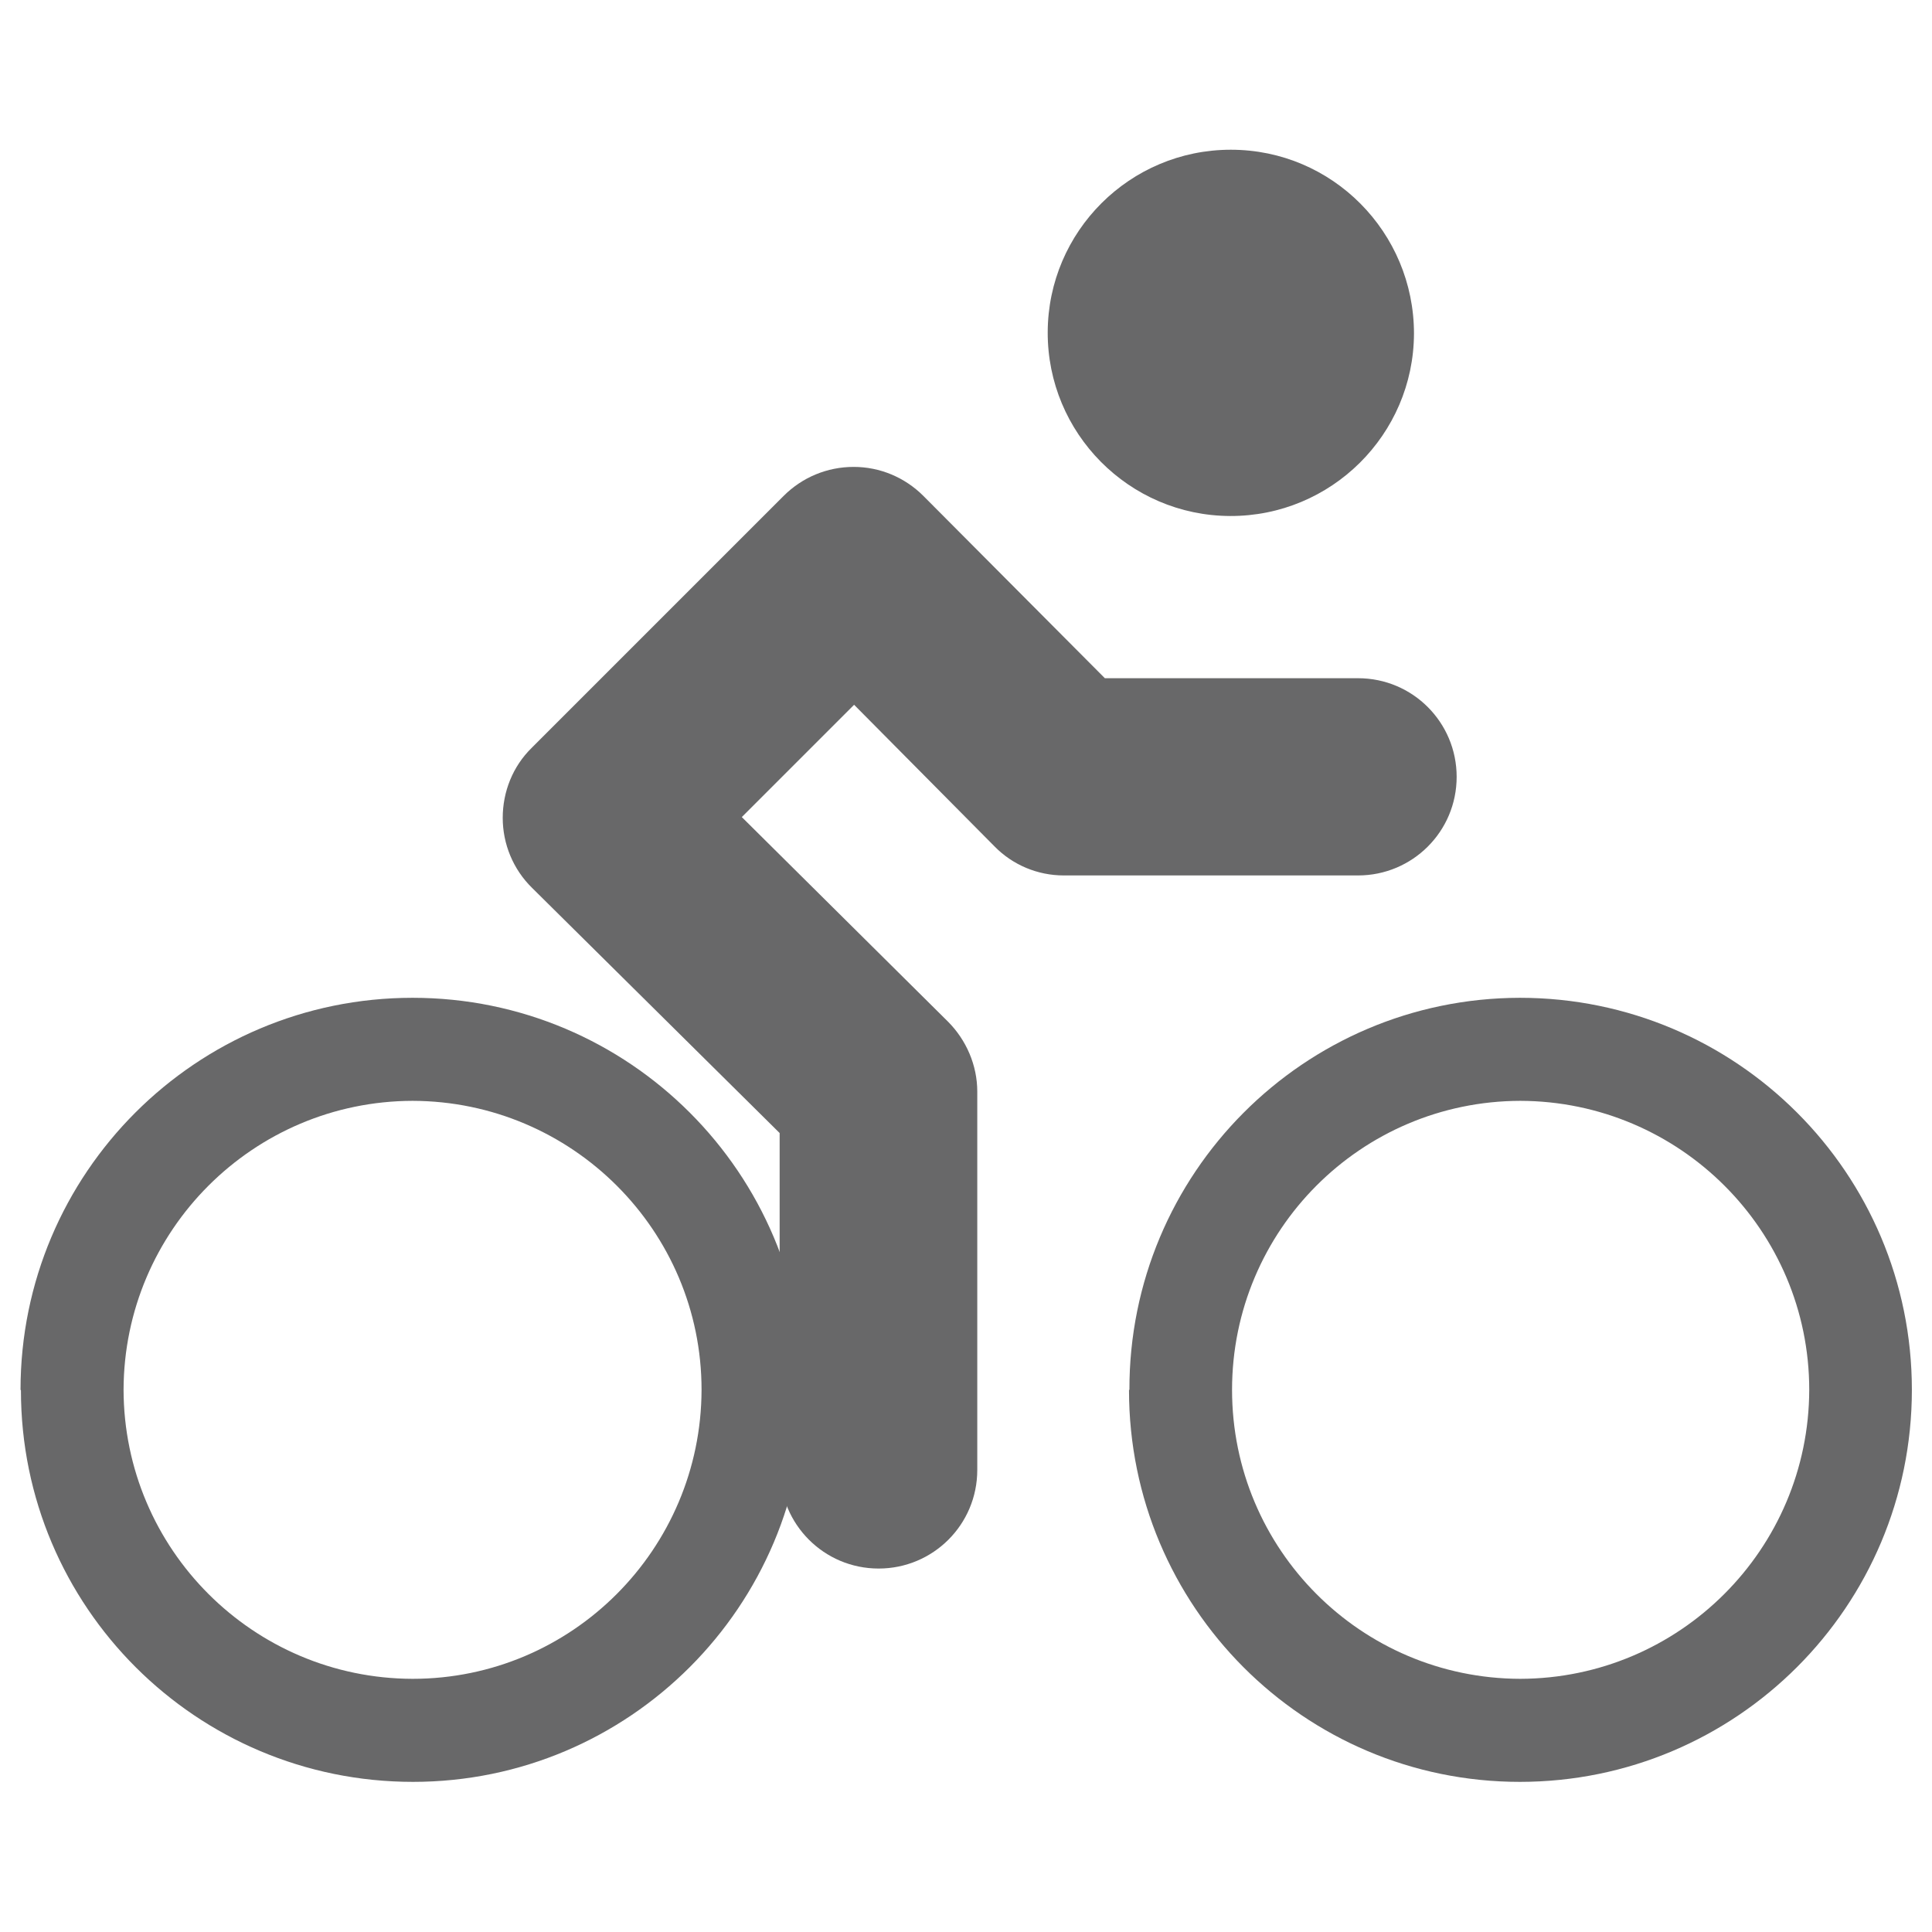 <?xml version="1.0" encoding="UTF-8"?><svg id="Layer_1" xmlns="http://www.w3.org/2000/svg" viewBox="0 0 48 48"><defs><style>.cls-1{fill:#686869;}</style></defs><g id="Group_983"><path id="Path_223" class="cls-1" d="m.51,34.53c0-5.38,4.36-9.74,9.74-9.74h0c5.38,0,9.74,4.36,9.74,9.74h0c0,5.38-4.36,9.74-9.73,9.74h0c-5.38,0-9.74-4.35-9.74-9.73h0Zm2.56,0c.01,3.96,3.22,7.17,7.18,7.18h0c3.96,0,7.17-3.22,7.18-7.18h0c0-3.96-3.22-7.17-7.18-7.18h0c-3.96.01-7.17,3.22-7.18,7.18Z"/><path id="Path_224" class="cls-1" d="m35.13,8.29c-.01,2.51-2.06,4.54-4.57,4.53-2.51-.01-4.54-2.06-4.53-4.57.01-2.5,2.04-4.53,4.55-4.53,2.52,0,4.55,2.05,4.55,4.57,0,0,0,0,0,0Z"/><path id="Path_225" class="cls-1" d="m28.06,34.53c-.01-5.37,4.33-9.73,9.7-9.74h0c5.38,0,9.74,4.36,9.74,9.74h0c0,5.38-4.36,9.74-9.74,9.74h0c-5.37,0-9.71-4.36-9.71-9.73,0,0,0,0,0-.01Zm2.55,0c0,3.96,3.2,7.17,7.16,7.18h0c3.96-.01,7.17-3.22,7.18-7.18h0c0-3.96-3.22-7.17-7.18-7.18h0c-3.96.01-7.16,3.22-7.16,7.18Z"/><path id="Path_226" class="cls-1" d="m19.37,36.53v-8.38l-6.15-6.09c-.47-.46-.73-1.09-.73-1.74h0c0-.65.25-1.28.72-1.74h0l6.26-6.26c.46-.46,1.08-.72,1.74-.72h0c.65,0,1.27.26,1.73.72h0l4.51,4.53h6.29c1.36,0,2.45,1.1,2.45,2.45h0c0,1.36-1.1,2.45-2.45,2.45h-7.31c-.65,0-1.27-.26-1.72-.72h0l-3.49-3.52-2.79,2.79,5.12,5.08c.46.46.73,1.09.73,1.74h0v9.4c0,1.36-1.1,2.45-2.45,2.45h0c-1.36,0-2.45-1.1-2.45-2.45h0Z"/></g></svg>